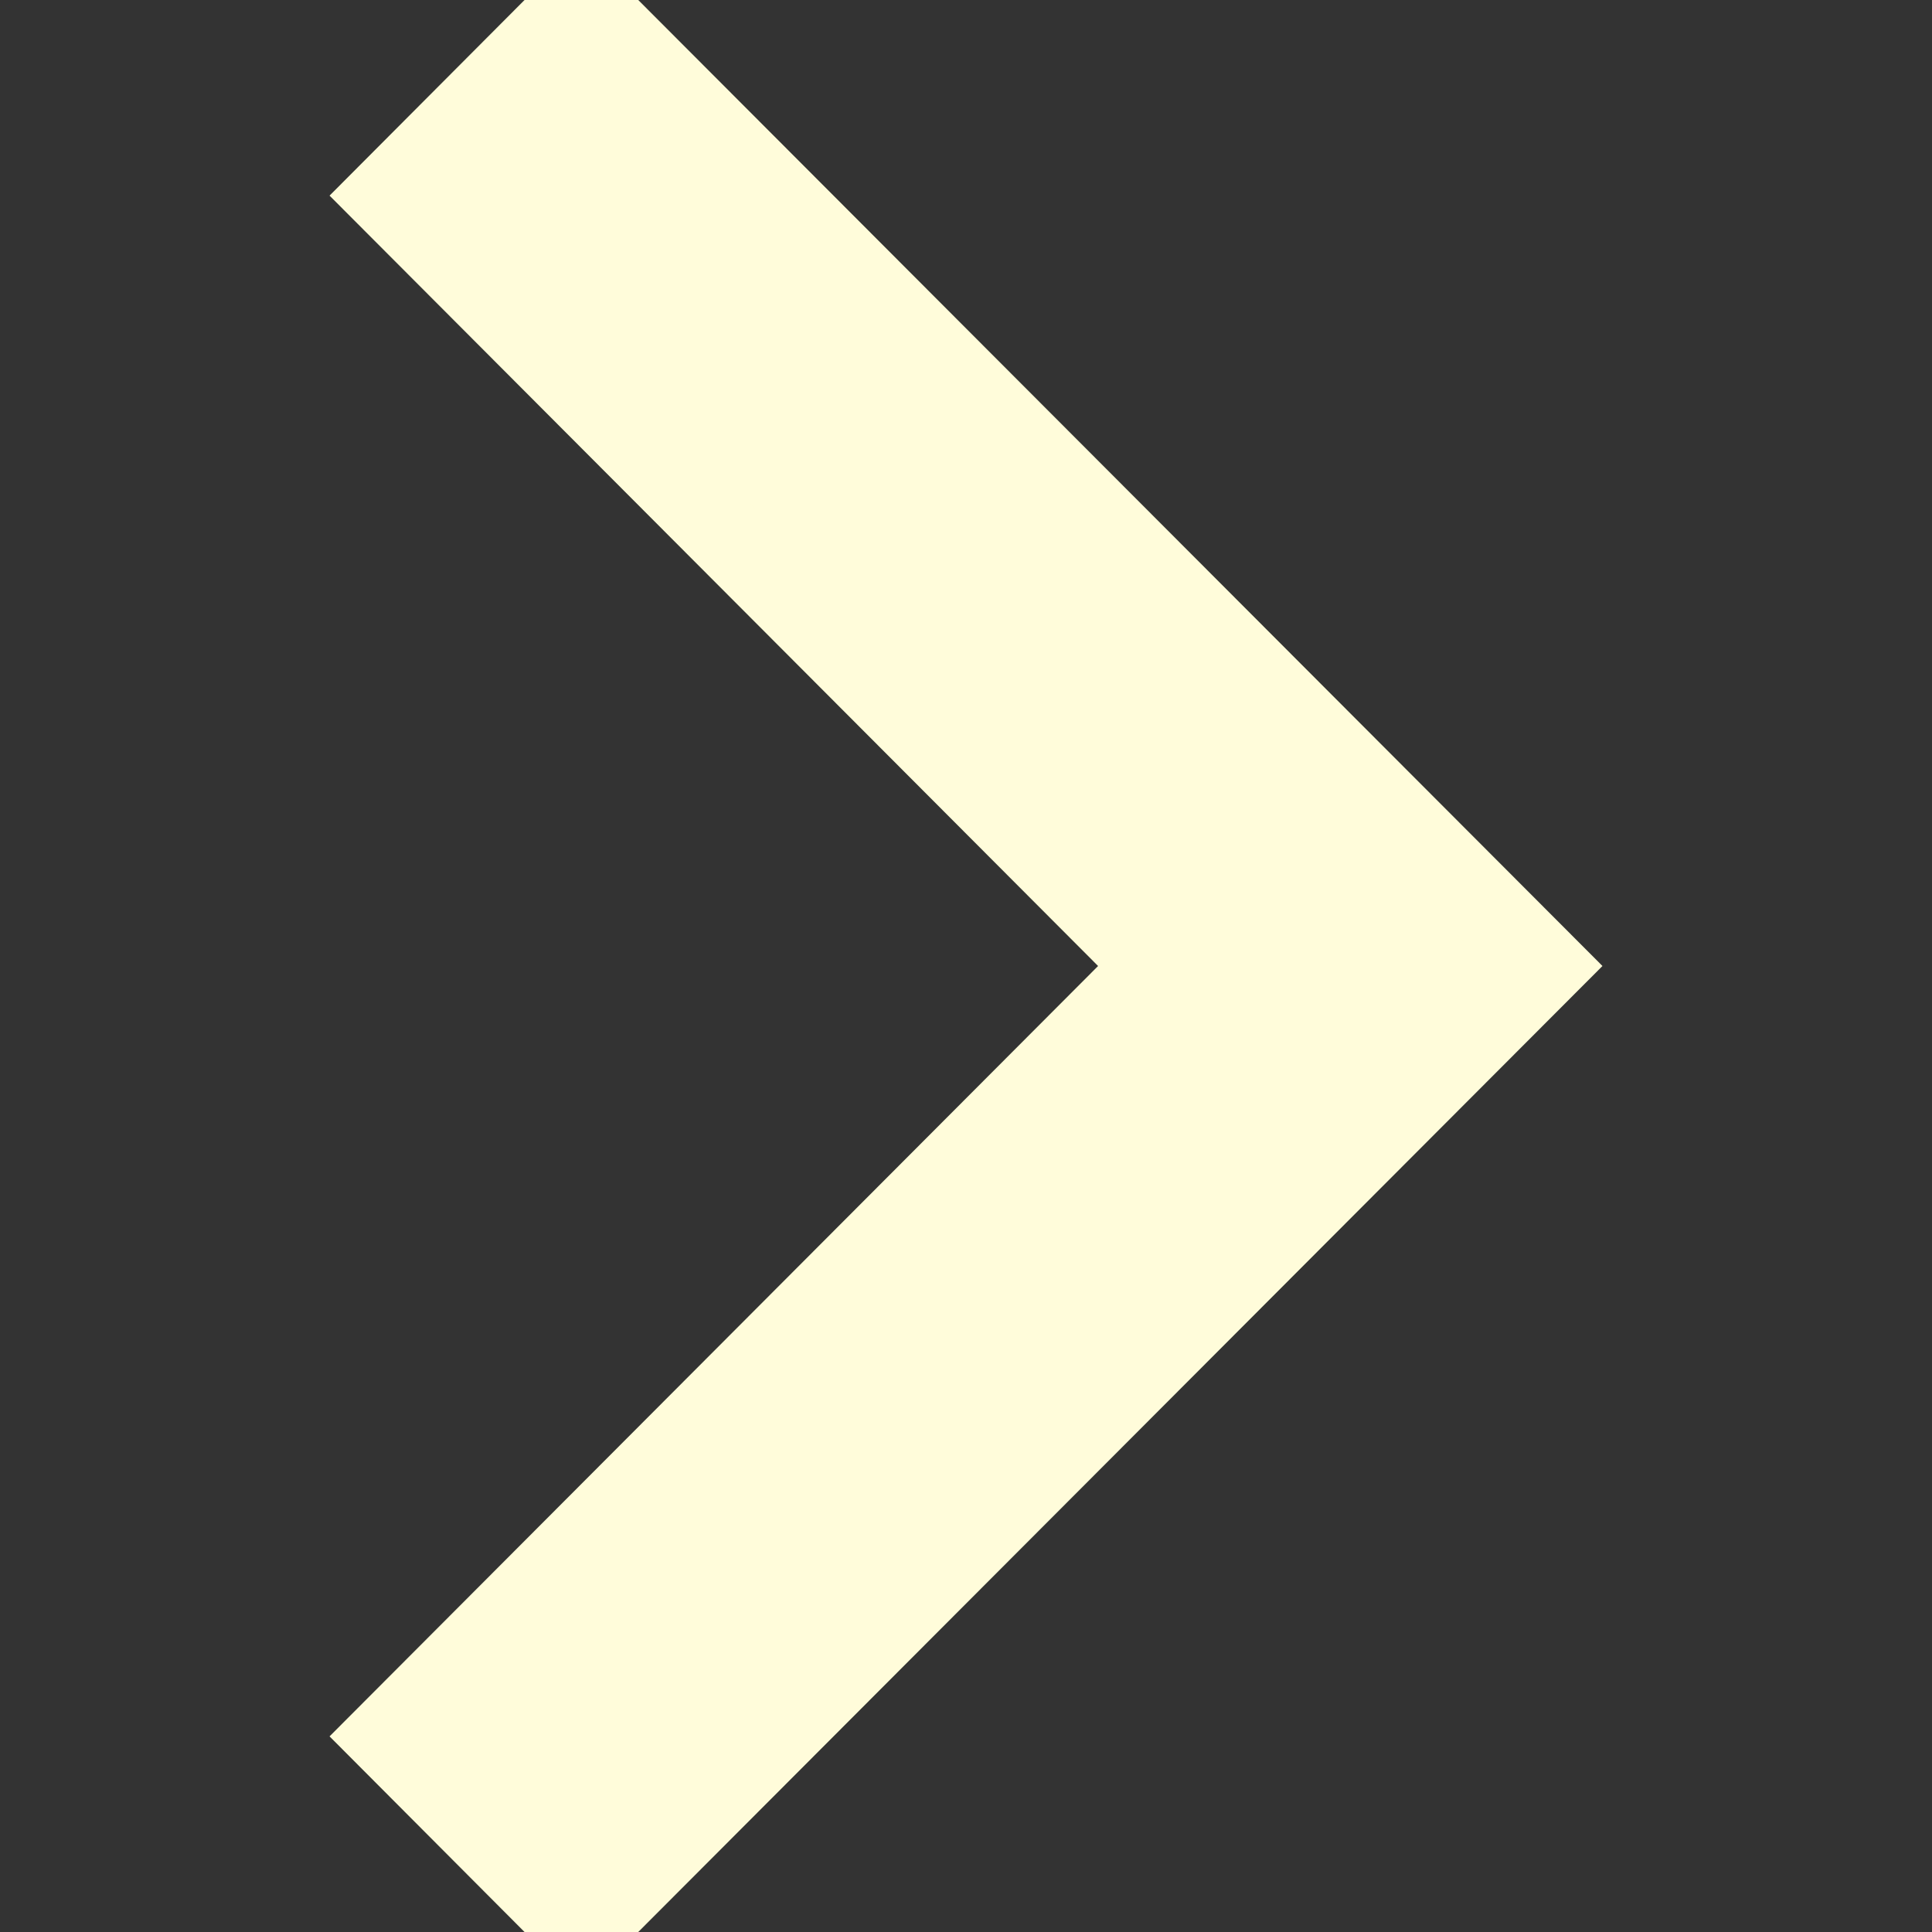 <!DOCTYPE svg PUBLIC "-//W3C//DTD SVG 1.1//EN" "http://www.w3.org/Graphics/SVG/1.1/DTD/svg11.dtd">
<!-- Uploaded to: SVG Repo, www.svgrepo.com, Transformed by: SVG Repo Mixer Tools -->
<svg fill="#fffcda" width="800px" height="800px" viewBox="0 0 24 24" xmlns="http://www.w3.org/2000/svg" stroke="#fffcda">
<rect x="0" y="0" width="24" height="24" fill="#333333" stroke="none"/>
<g id="SVGRepo_bgCarrier" stroke-width="0"/>
<g id="SVGRepo_tracerCarrier" stroke-linecap="round" stroke-linejoin="round"/>
<g id="SVGRepo_iconCarrier">
<path d="m4.8 21.57 2.422 2.43 11.978-12-11.978-12-2.422 2.43 9.547 9.57z"/>
</g>
</svg>